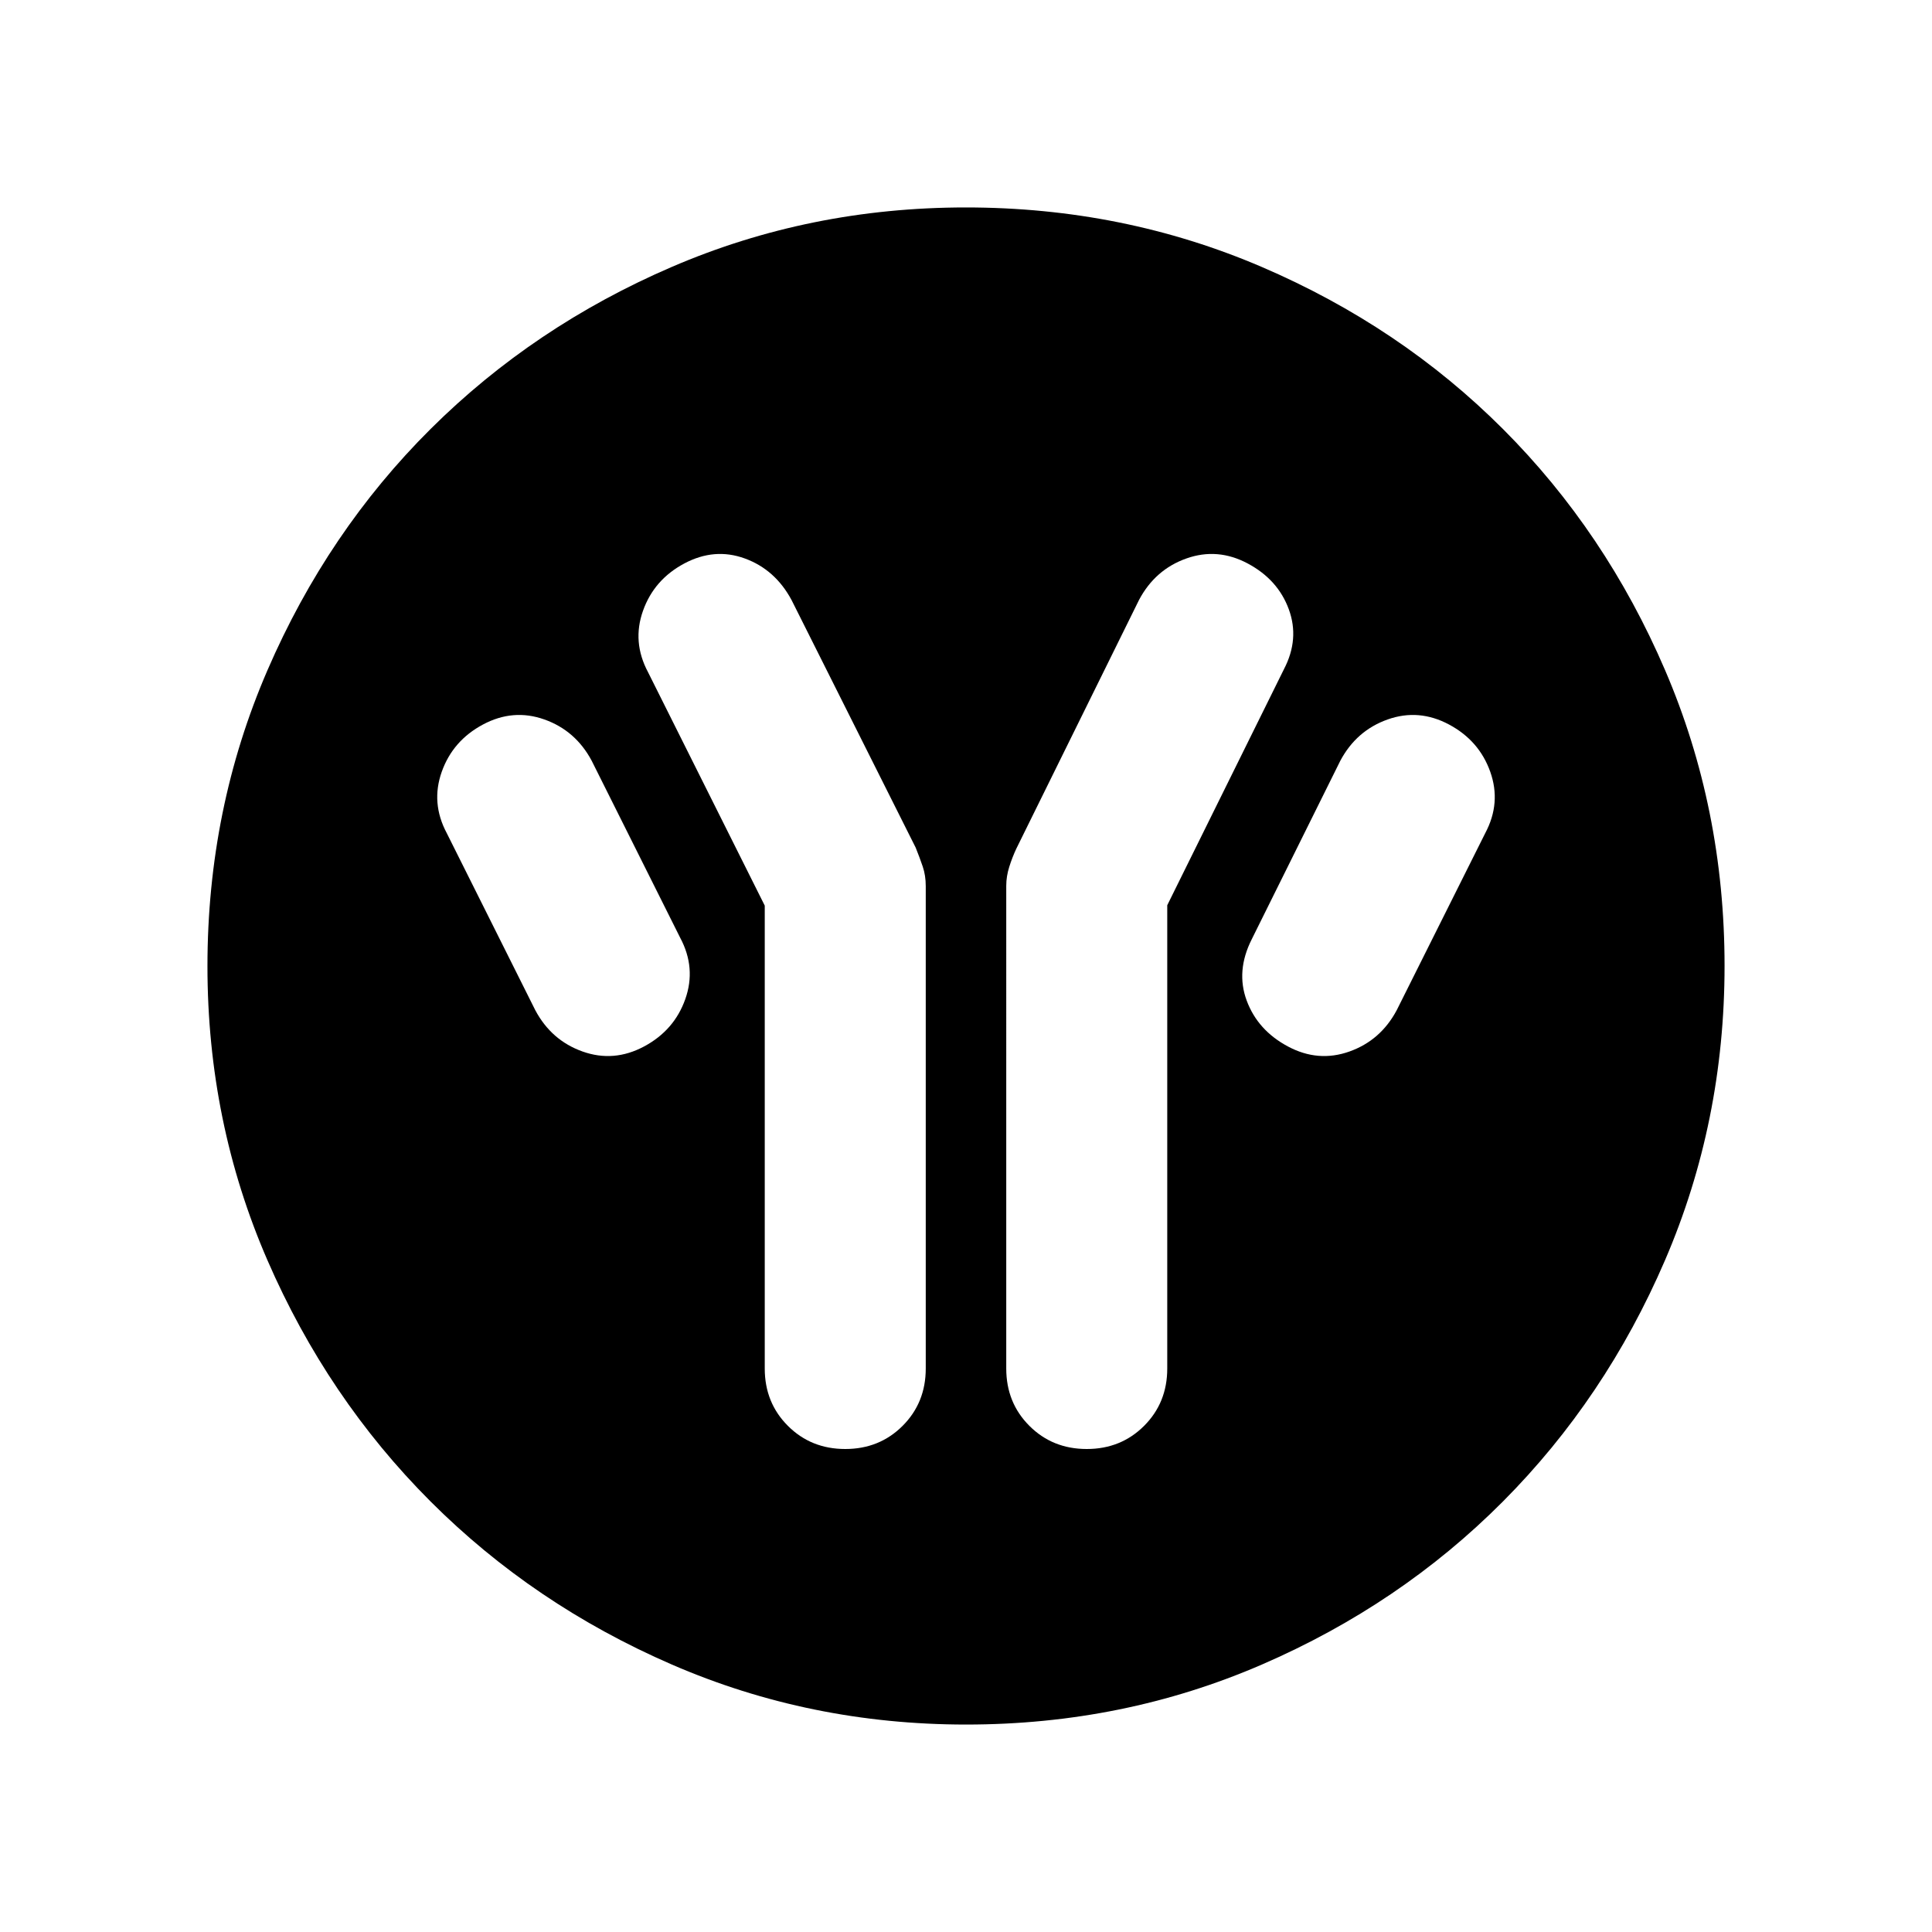 <svg xmlns="http://www.w3.org/2000/svg" height="48" viewBox="0 -960 960 960" width="48"><path d="M380-510v230q0 17 11.5 28.5T420-240q17 0 28.5-11.5T460-280v-239.69q0-5.31-1.5-9.72-1.5-4.42-3.5-9.4l-61.68-123.03Q385.19-677 370.1-682.5 355-688 340-680q-15 8-20.5 23.5T322-626l58 116Zm200-.19 58-117.31q7.81-15 2.4-29.75Q635-672 620-680q-15-8-30.5-2.5T566-661.94L505-538.3q-2 4.27-3.5 9.01-1.5 4.73-1.5 9.41V-280q0 17 11.5 28.5T540-240q17 0 28.5-11.5T580-280v-230.19ZM640-440q15 8 30.5 2.5T694-458l44-88q8-15 2.5-30.5T720-600q-15-8-30.5-2.5T666-582l-44 88.68q-8 15.82-2.5 30.57T640-440Zm-320 0q15-8 20.5-23.5T338-494l-44-88q-8-15-23.5-20.5T240-600q-15 8-20.5 23.5T222-546l44 88q8 15 23.5 20.5T320-440Zm160.09 336.92q-77.53 0-146.26-29.82-68.72-29.83-119.96-81.1-51.23-51.27-81.01-119.86-29.78-68.59-29.78-146.05 0-78.15 29.82-147.06 29.83-68.92 81.1-119.91 51.27-50.98 119.86-80.51 68.59-29.53 146.05-29.53 78.15 0 147.06 29.57 68.92 29.58 119.91 80.6 50.98 51.02 80.51 119.8 29.53 68.79 29.53 146.86 0 77.53-29.57 146.26-29.58 68.72-80.6 119.96-51.02 51.23-119.8 81.01-68.79 29.78-146.86 29.78Z"/></svg>